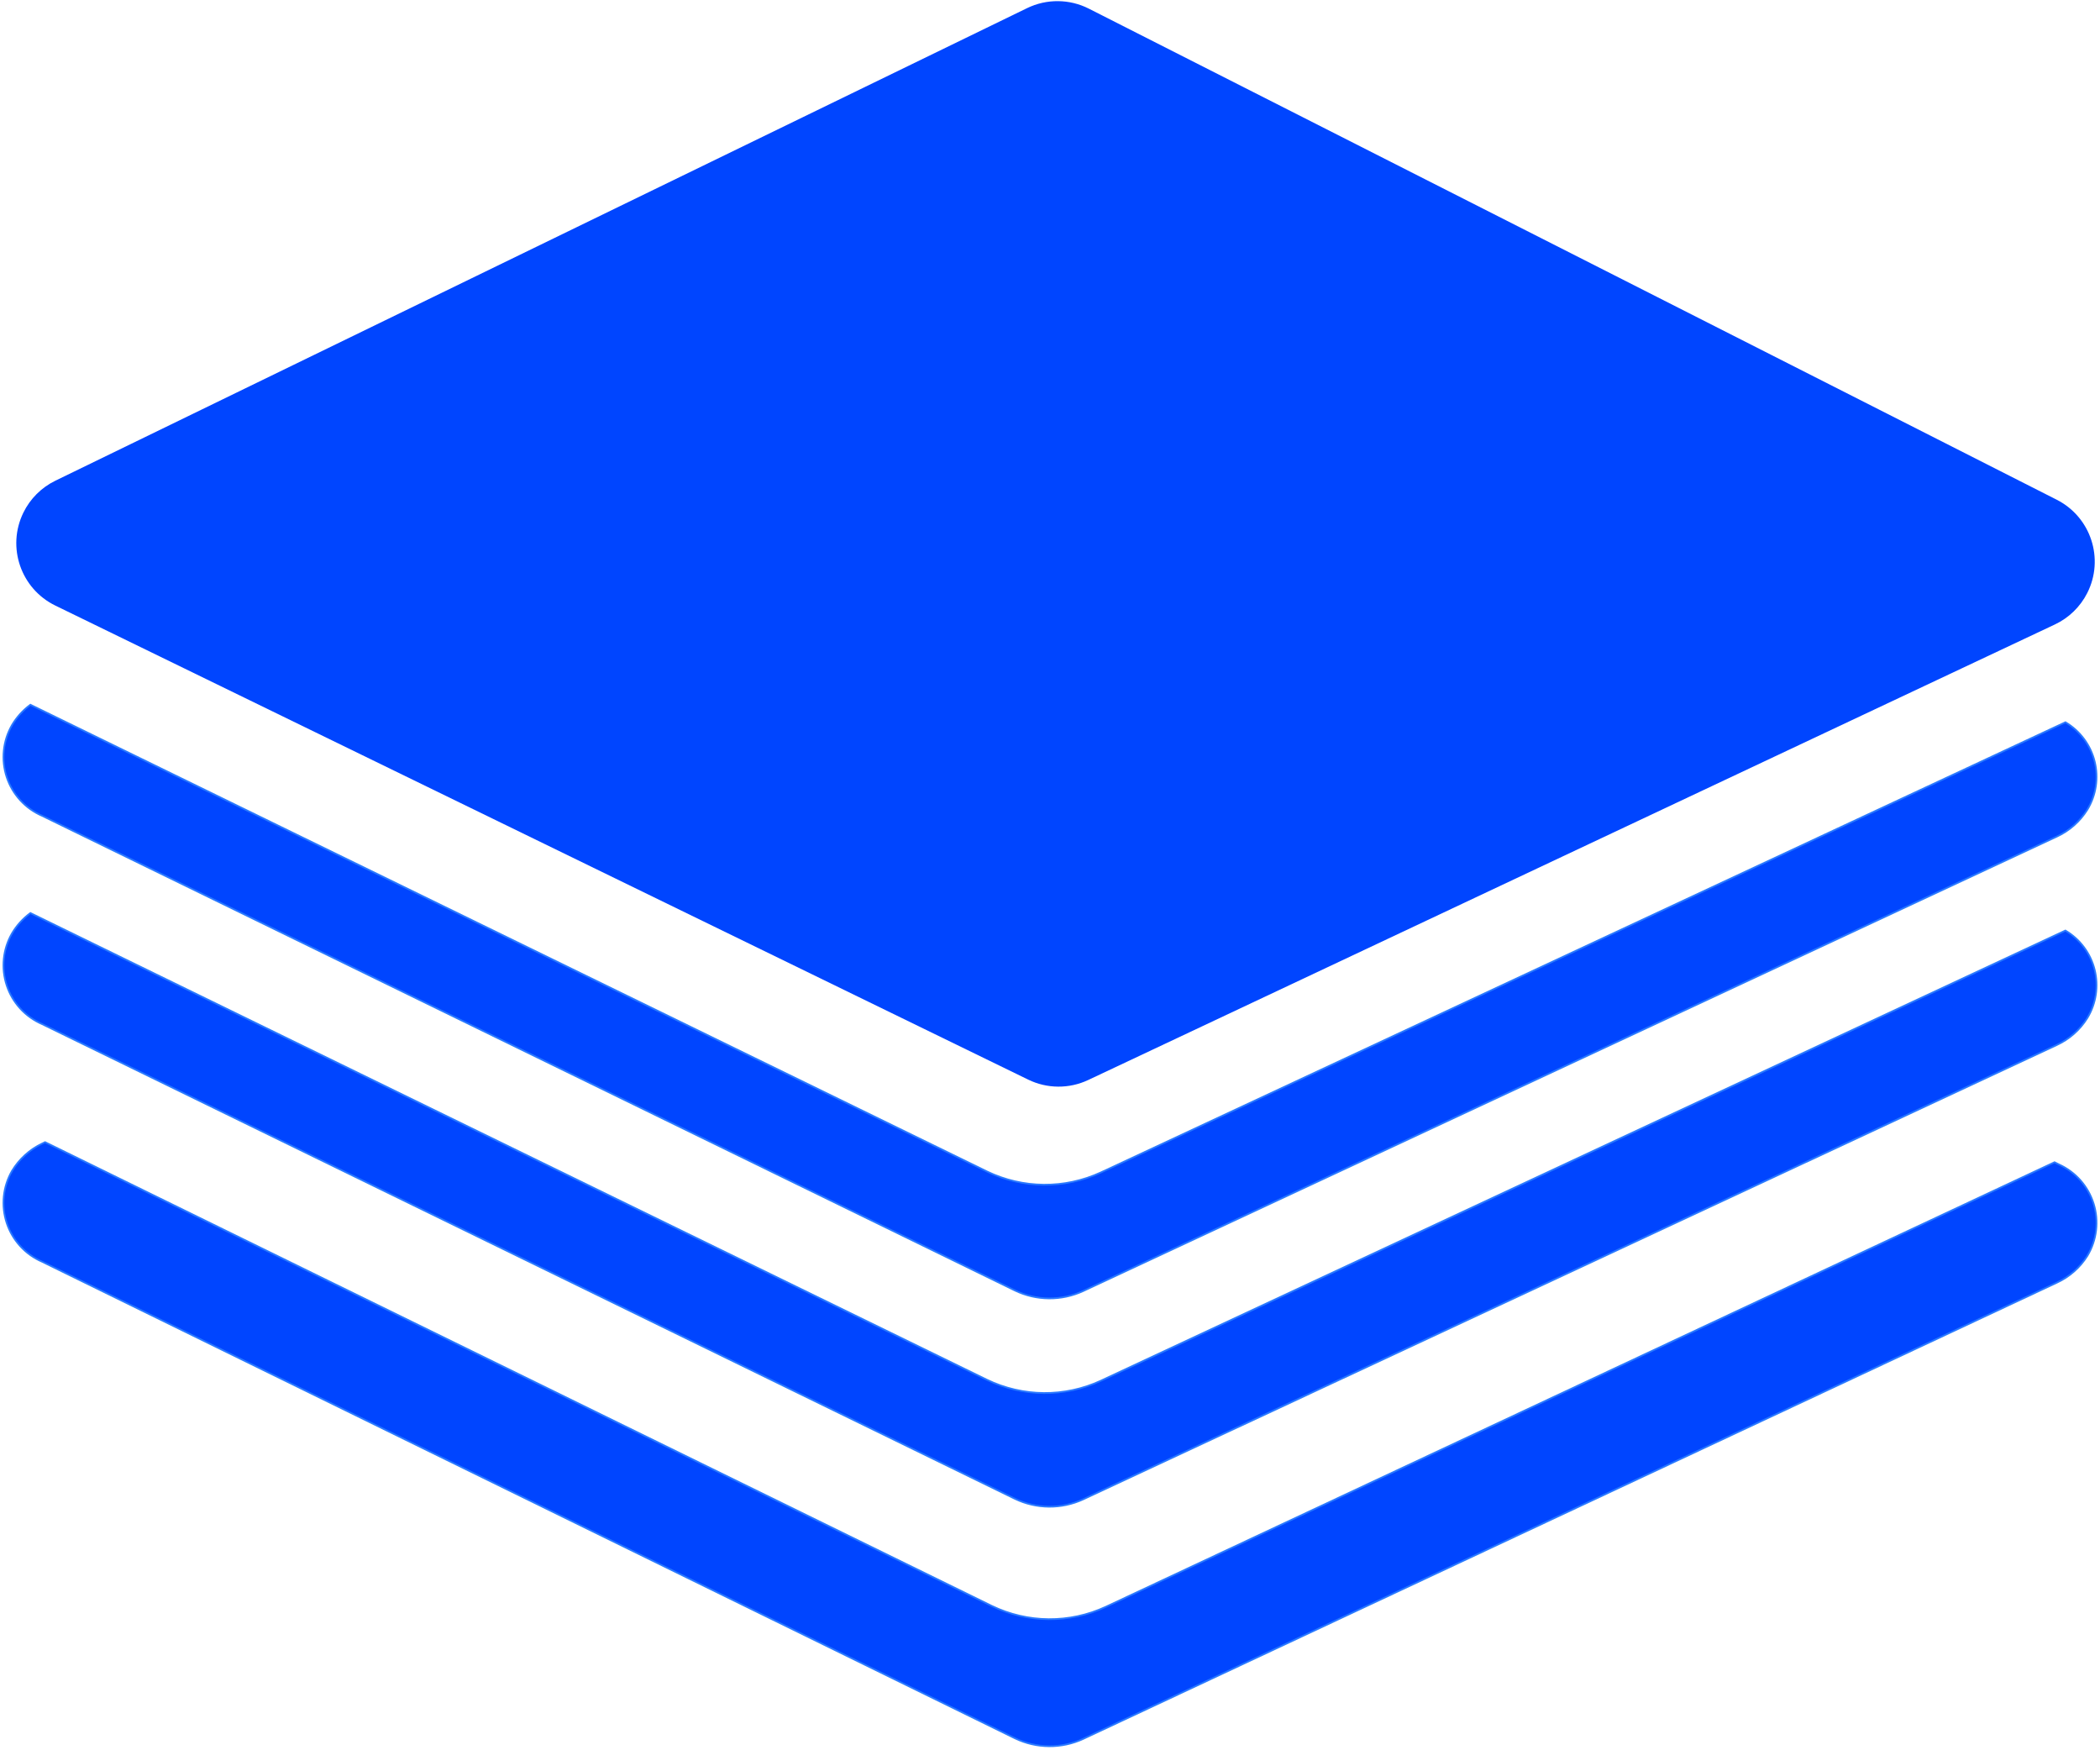 <?xml version="1.0" encoding="UTF-8"?>
<svg width="605px" height="504px" viewBox="0 0 605 504" version="1.1" xmlns="http://www.w3.org/2000/svg" xmlns:xlink="http://www.w3.org/1999/xlink">
    <!-- Generator: Sketch 53.1 (72631) - https://sketchapp.com -->
    <title>Group</title>
    <desc>Created with Sketch.</desc>
    <g id="Page-1" stroke="none" stroke-width="1" fill="none" fill-rule="evenodd">
        <g id="Artboard" transform="translate(-1111, -1005)" fill="#0045FF">
            <g id="Group" transform="translate(1090, 1003)">
                <path d="M612.906,336.782 L339.587,464.839 C329.133,469.686 317.061,469.587 306.688,464.568 L33.987,331 L33.131,331.412 C29.536,333.128 26.523,335.863 24.465,339.277 C21.837,343.837 21.281,349.304 22.937,354.301 C24.593,359.298 28.302,363.348 33.131,365.431 L313.372,502.698 C319.595,505.709 326.838,505.769 333.109,502.861 L613.556,371.473 C617.189,369.806 620.254,367.109 622.374,363.717 C625.076,359.209 625.728,353.759 624.166,348.739 C622.604,343.719 618.976,339.606 614.195,337.433 L612.906,336.782 Z" id="Combined-Shape" stroke="#2979FF" stroke-width="0.5"></path>
                <path d="M616.034,270.042 L338.156,399.719 C327.725,404.536 315.689,404.437 305.339,399.448 L29.758,265 C27.618,266.576 25.816,268.568 24.46,270.855 C21.836,275.412 21.282,280.874 22.938,285.866 C24.594,290.858 28.301,294.904 33.128,296.986 L313.367,433.71 C319.579,436.705 326.804,436.765 333.064,433.873 L613.488,303.036 C617.143,301.365 620.225,298.653 622.35,295.24 C624.882,291.068 625.638,286.055 624.452,281.32 C623.265,276.586 620.233,272.524 616.034,270.042 Z" id="Combined-Shape-2" stroke="#2979FF" stroke-width="0.5"></path>
                <path d="M616.048,210.042 L338.164,339.719 C327.733,344.536 315.696,344.437 305.346,339.448 L29.759,205 C27.618,206.576 25.816,208.568 24.46,210.855 C21.836,215.412 21.282,220.874 22.938,225.866 C24.594,230.858 28.302,234.904 33.128,236.986 L313.374,373.71 C319.586,376.705 326.811,376.765 333.071,373.873 L613.502,243.003 C617.157,241.333 620.24,238.621 622.365,235.207 C624.886,231.038 625.637,226.033 624.45,221.306 C623.264,216.58 620.239,212.524 616.048,210.042 Z" id="Combined-Shape-3" stroke="#2979FF" stroke-width="0.5"></path>
                <path d="M317.217,312.983 L36.94,176.433 C27.01,171.595 22.882,159.623 27.72,149.693 C29.68,145.672 32.931,142.423 36.954,140.467 L316.898,4.344 C322.526,1.608 329.111,1.663 334.692,4.494 L613.532,145.946 C623.383,150.943 627.317,162.98 622.32,172.83 C620.308,176.797 617.032,179.979 613.008,181.875 L334.502,313.096 C329.021,315.678 322.664,315.637 317.217,312.983 Z" id="Path-30"></path>
            </g>
        </g>
    </g>
</svg>